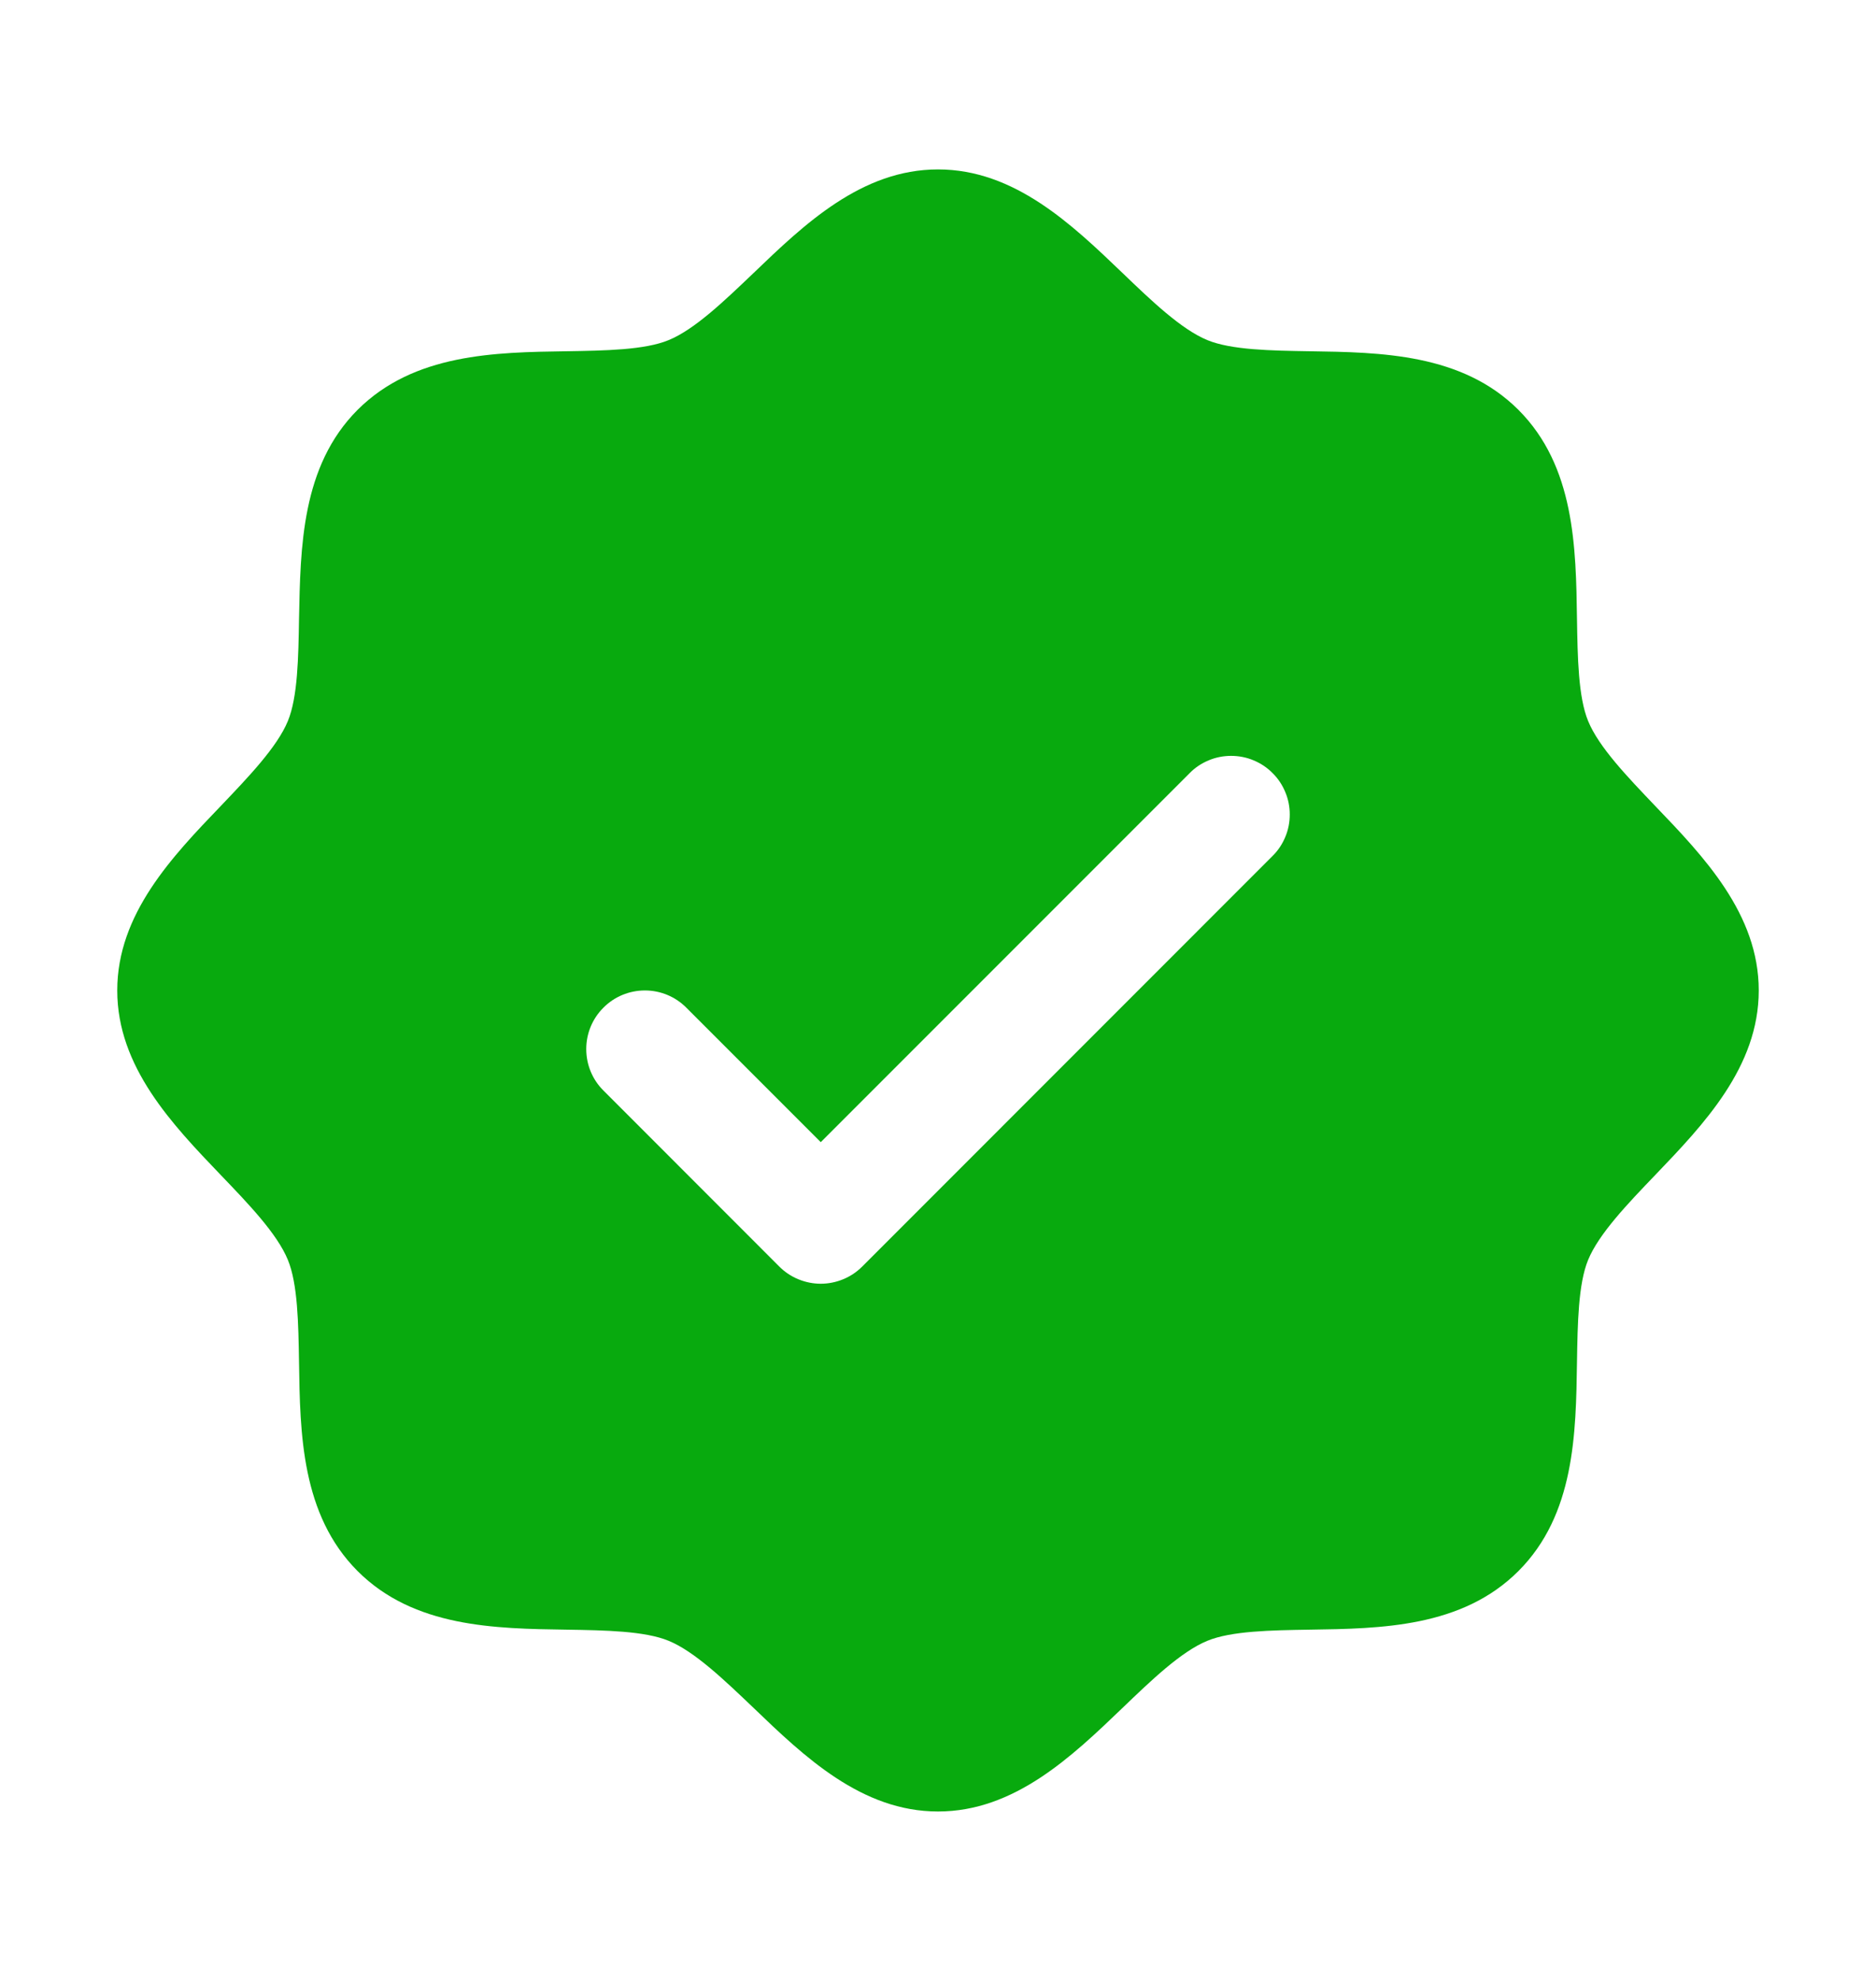 <svg width="18" height="19" viewBox="0 0 18 19" fill="none" xmlns="http://www.w3.org/2000/svg">
<g clip-path="url(#clip0_408_817)">
<path d="M15.881 7.73C15.616 7.452 15.341 7.167 15.238 6.916C15.143 6.686 15.137 6.305 15.131 5.936C15.121 5.25 15.11 4.472 14.569 3.931C14.028 3.391 13.25 3.379 12.564 3.369C12.195 3.363 11.814 3.357 11.584 3.262C11.334 3.159 11.047 2.884 10.771 2.619C10.285 2.153 9.734 1.625 9 1.625C8.266 1.625 7.715 2.153 7.23 2.619C6.952 2.884 6.667 3.159 6.416 3.262C6.188 3.357 5.805 3.363 5.436 3.369C4.75 3.379 3.972 3.391 3.431 3.931C2.891 4.472 2.883 5.25 2.869 5.936C2.863 6.305 2.857 6.686 2.762 6.916C2.659 7.166 2.384 7.452 2.119 7.73C1.653 8.215 1.125 8.766 1.125 9.5C1.125 10.234 1.653 10.785 2.119 11.271C2.384 11.547 2.659 11.833 2.762 12.084C2.857 12.314 2.863 12.695 2.869 13.064C2.879 13.75 2.891 14.528 3.431 15.069C3.972 15.61 4.75 15.621 5.436 15.631C5.805 15.637 6.186 15.643 6.416 15.738C6.666 15.841 6.952 16.116 7.23 16.381C7.715 16.847 8.266 17.375 9 17.375C9.734 17.375 10.285 16.847 10.771 16.381C11.047 16.116 11.333 15.841 11.584 15.738C11.814 15.643 12.195 15.637 12.564 15.631C13.25 15.621 14.028 15.61 14.569 15.069C15.11 14.528 15.121 13.75 15.131 13.064C15.137 12.695 15.143 12.314 15.238 12.084C15.341 11.834 15.616 11.547 15.881 11.271C16.347 10.785 16.875 10.234 16.875 9.5C16.875 8.766 16.347 8.215 15.881 7.73ZM12.21 8.21L8.273 12.148C8.221 12.2 8.159 12.242 8.09 12.27C8.022 12.298 7.949 12.313 7.875 12.313C7.801 12.313 7.728 12.298 7.66 12.27C7.591 12.242 7.529 12.2 7.477 12.148L5.79 10.46C5.684 10.355 5.625 10.212 5.625 10.062C5.625 9.913 5.684 9.77 5.79 9.665C5.895 9.559 6.038 9.5 6.188 9.5C6.337 9.5 6.48 9.559 6.585 9.665L7.875 10.955L11.415 7.415C11.467 7.362 11.529 7.321 11.597 7.293C11.665 7.264 11.739 7.25 11.812 7.25C11.886 7.25 11.96 7.264 12.028 7.293C12.096 7.321 12.158 7.362 12.21 7.415C12.263 7.467 12.304 7.529 12.332 7.597C12.361 7.665 12.375 7.739 12.375 7.812C12.375 7.886 12.361 7.96 12.332 8.028C12.304 8.096 12.263 8.158 12.21 8.21Z" fill="#08AA0E"/>
</g>
<defs>
<clipPath id="clip0_408_817">
<rect width="18" height="18" fill="white" transform="translate(0 0.5)"/>
</clipPath>
</defs>
</svg>
